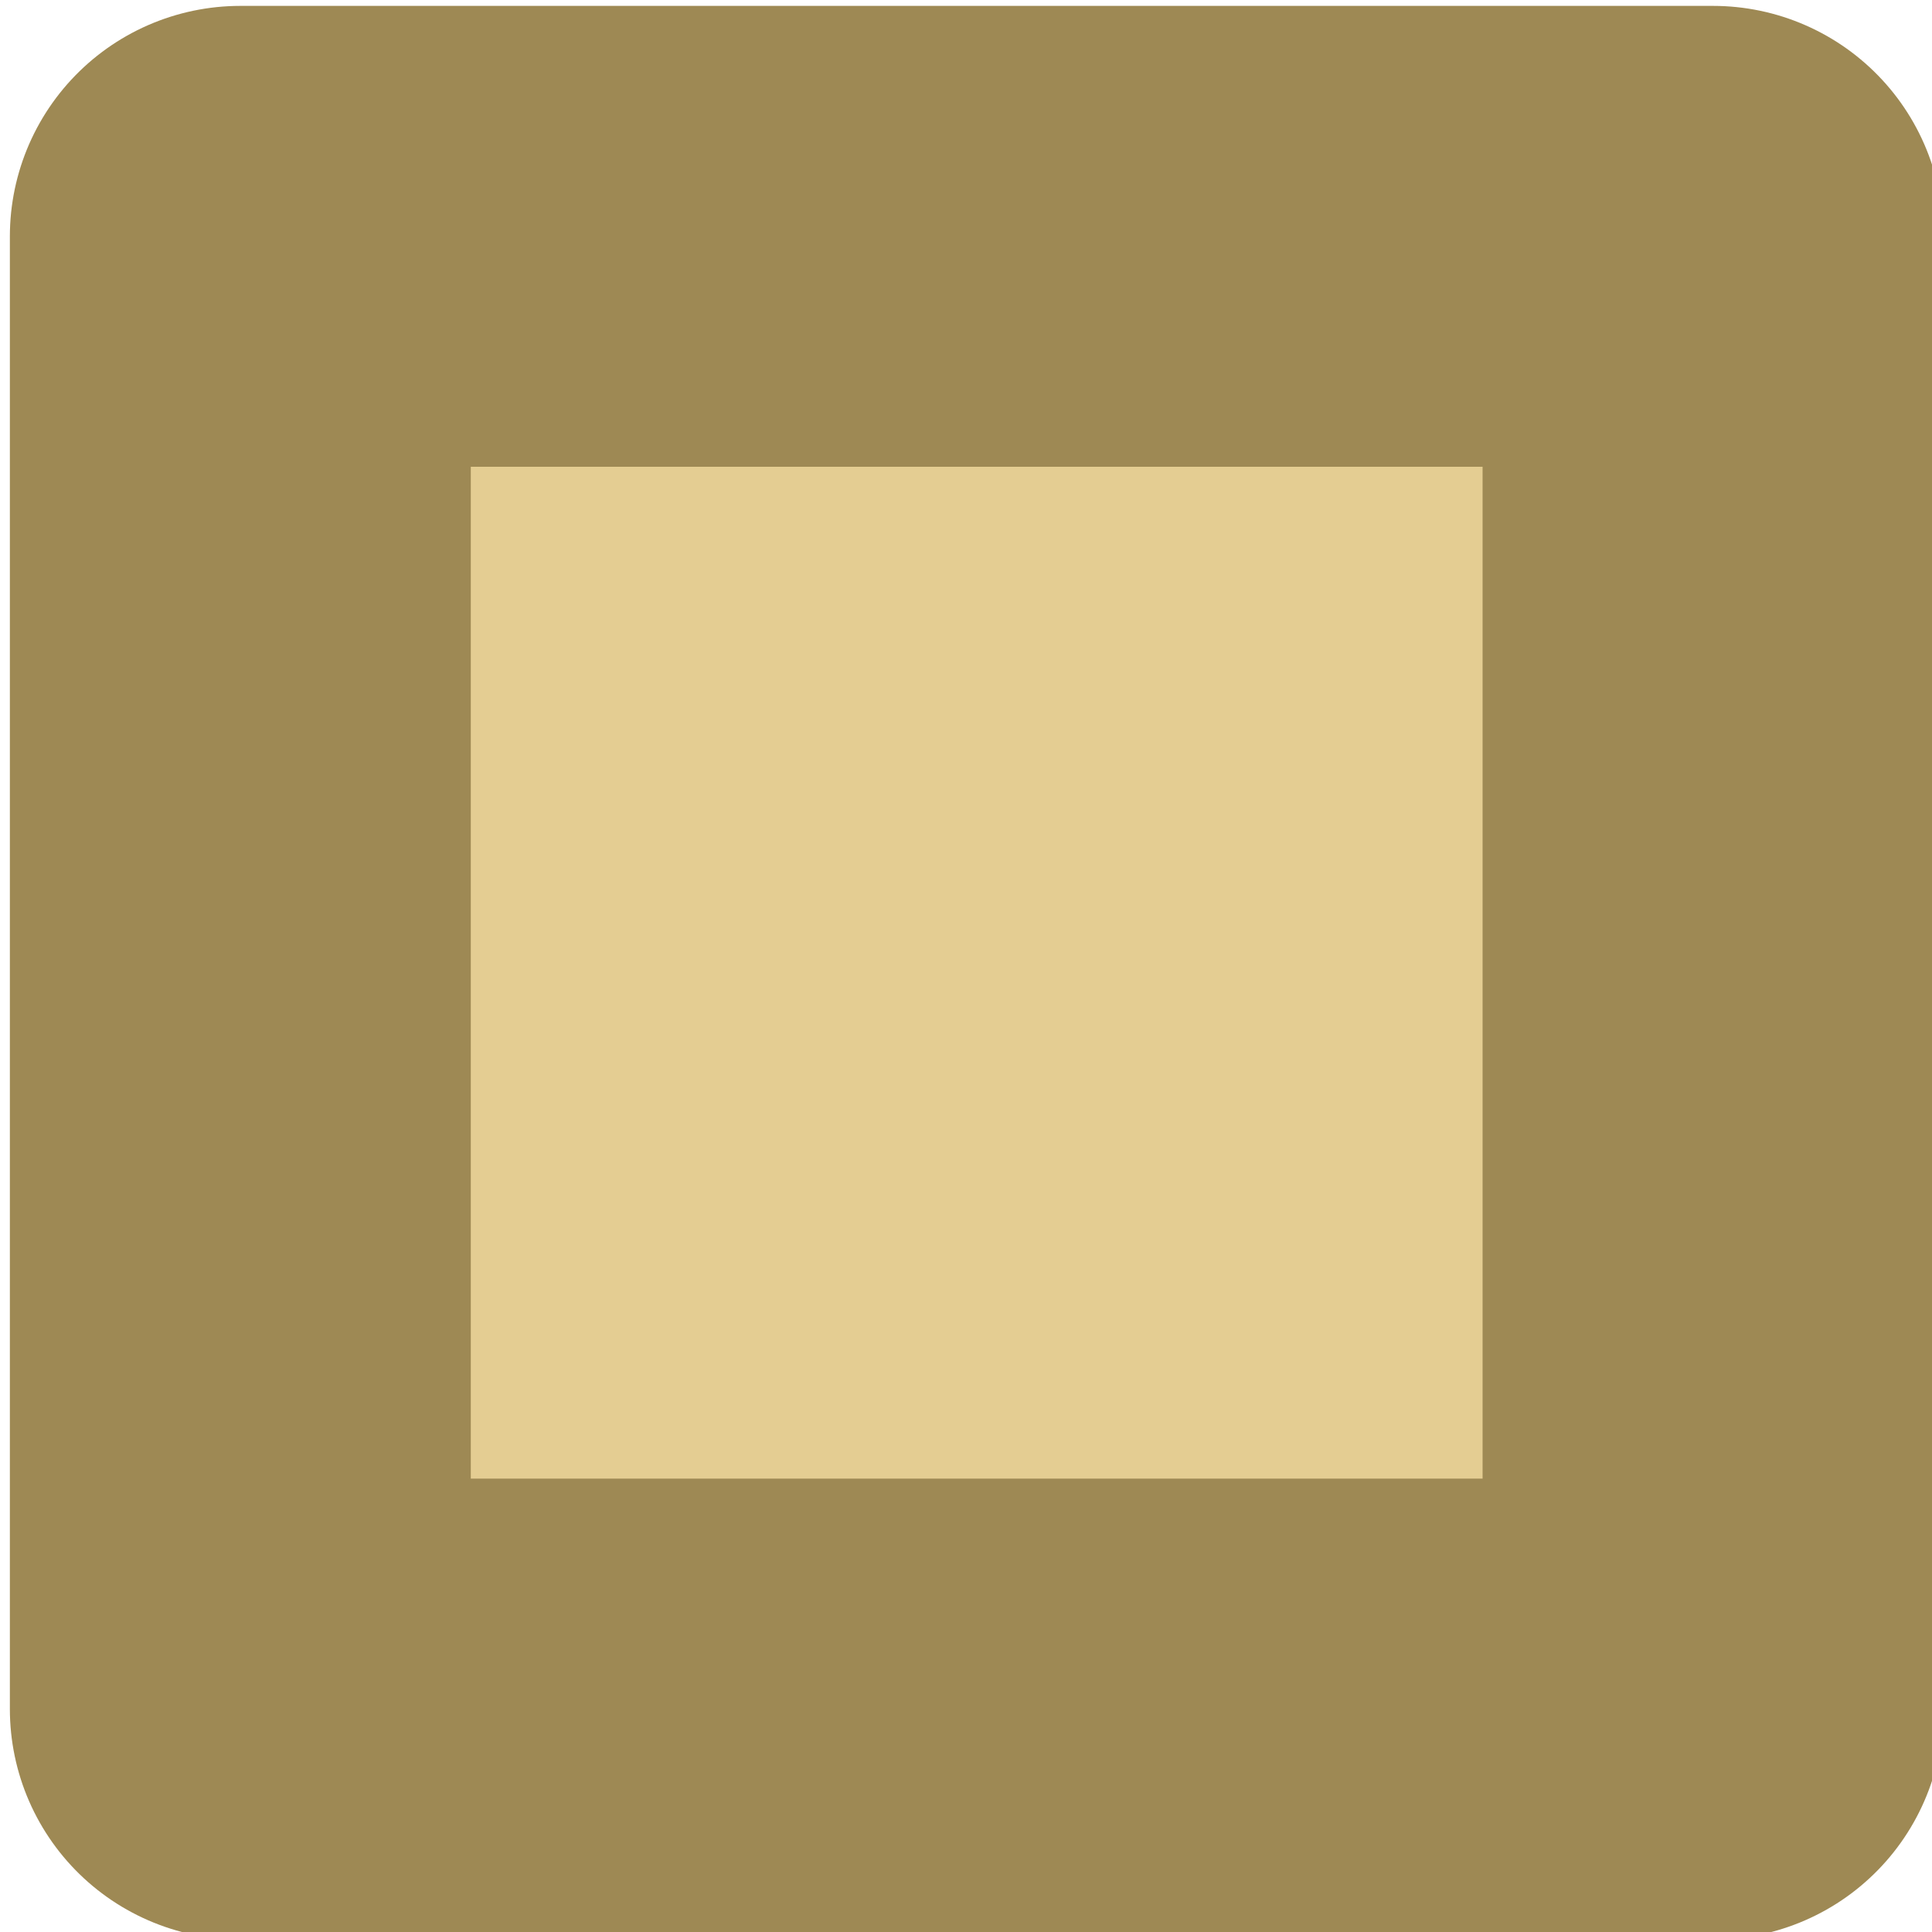 <?xml version="1.0" encoding="UTF-8" standalone="no"?>
<!-- Created with Inkscape (http://www.inkscape.org/) -->

<svg
   width="16.781mm"
   height="16.781mm"
   viewBox="0 0 16.781 16.781"
   version="1.1"
   id="svg1"
   xml:space="preserve"
   inkscape:version="1.3.2 (091e20e, 2023-11-25, custom)"
   sodipodi:docname="sand_particle_1.svg"
   xmlns:inkscape="http://www.inkscape.org/namespaces/inkscape"
   xmlns:sodipodi="http://sodipodi.sourceforge.net/DTD/sodipodi-0.dtd"
   xmlns="http://www.w3.org/2000/svg"
   xmlns:svg="http://www.w3.org/2000/svg"><sodipodi:namedview
     id="namedview1"
     pagecolor="#ffffff"
     bordercolor="#000000"
     borderopacity="0.25"
     inkscape:showpageshadow="2"
     inkscape:pageopacity="0.0"
     inkscape:pagecheckerboard="0"
     inkscape:deskcolor="#d1d1d1"
     inkscape:document-units="mm"
     inkscape:zoom="0.97998827"
     inkscape:cx="-32.653452"
     inkscape:cy="-180.1042"
     inkscape:window-width="1656"
     inkscape:window-height="1237"
     inkscape:window-x="2169"
     inkscape:window-y="158"
     inkscape:window-maximized="0"
     inkscape:current-layer="layer1-5" /><defs
     id="defs1"><filter
       style="color-interpolation-filters:sRGB"
       inkscape:label="Drop Shadow"
       id="filter16-5"
       x="-0.064"
       y="-0.067"
       width="1.127"
       height="1.135"><feFlood
         result="flood"
         in="SourceGraphic"
         flood-opacity="0.498"
         flood-color="rgb(0,0,0)"
         id="feFlood15-4" /><feGaussianBlur
         result="blur"
         in="SourceGraphic"
         stdDeviation="0.6"
         id="feGaussianBlur15-2" /><feOffset
         result="offset"
         in="blur"
         dx="0"
         dy="0"
         id="feOffset15-3" /><feComposite
         result="comp1"
         operator="in"
         in="flood"
         in2="offset"
         id="feComposite15-4" /><feComposite
         result="comp2"
         operator="over"
         in="SourceGraphic"
         in2="comp1"
         id="feComposite16-6" /></filter><inkscape:path-effect
       effect="bspline"
       id="path-effect5"
       is_visible="true"
       lpeversion="1.3"
       weight="33.333"
       steps="2"
       helper_size="0"
       apply_no_weight="true"
       apply_with_weight="true"
       only_selected="false"
       uniform="false" /><inkscape:path-effect
       effect="bspline"
       id="path-effect4"
       is_visible="true"
       lpeversion="1.3"
       weight="33.333"
       steps="2"
       helper_size="0"
       apply_no_weight="true"
       apply_with_weight="true"
       only_selected="false"
       uniform="false" /></defs><g
     inkscape:label="Layer 1"
     inkscape:groupmode="layer"
     id="layer1"
     transform="translate(-119.765,-165.551)"><g
       inkscape:label="Layer 1"
       id="layer1-395-4"
       transform="matrix(0.397,0,0,0.397,25.2,95.662)"><g
         inkscape:label="Layer 1"
         id="layer1-5"
         transform="matrix(2.521,0,0,2.521,83.139,-92.988)"><rect
           style="fill:#e4cd92;fill-opacity:1;stroke:#9e8954;stroke-width:4;stroke-linecap:round;stroke-linejoin:round;stroke-dasharray:none;stroke-opacity:1"
           id="rect8"
           width="12.781"
           height="12.781"
           x="63.593"
           y="108.767" /></g></g></g></svg>
